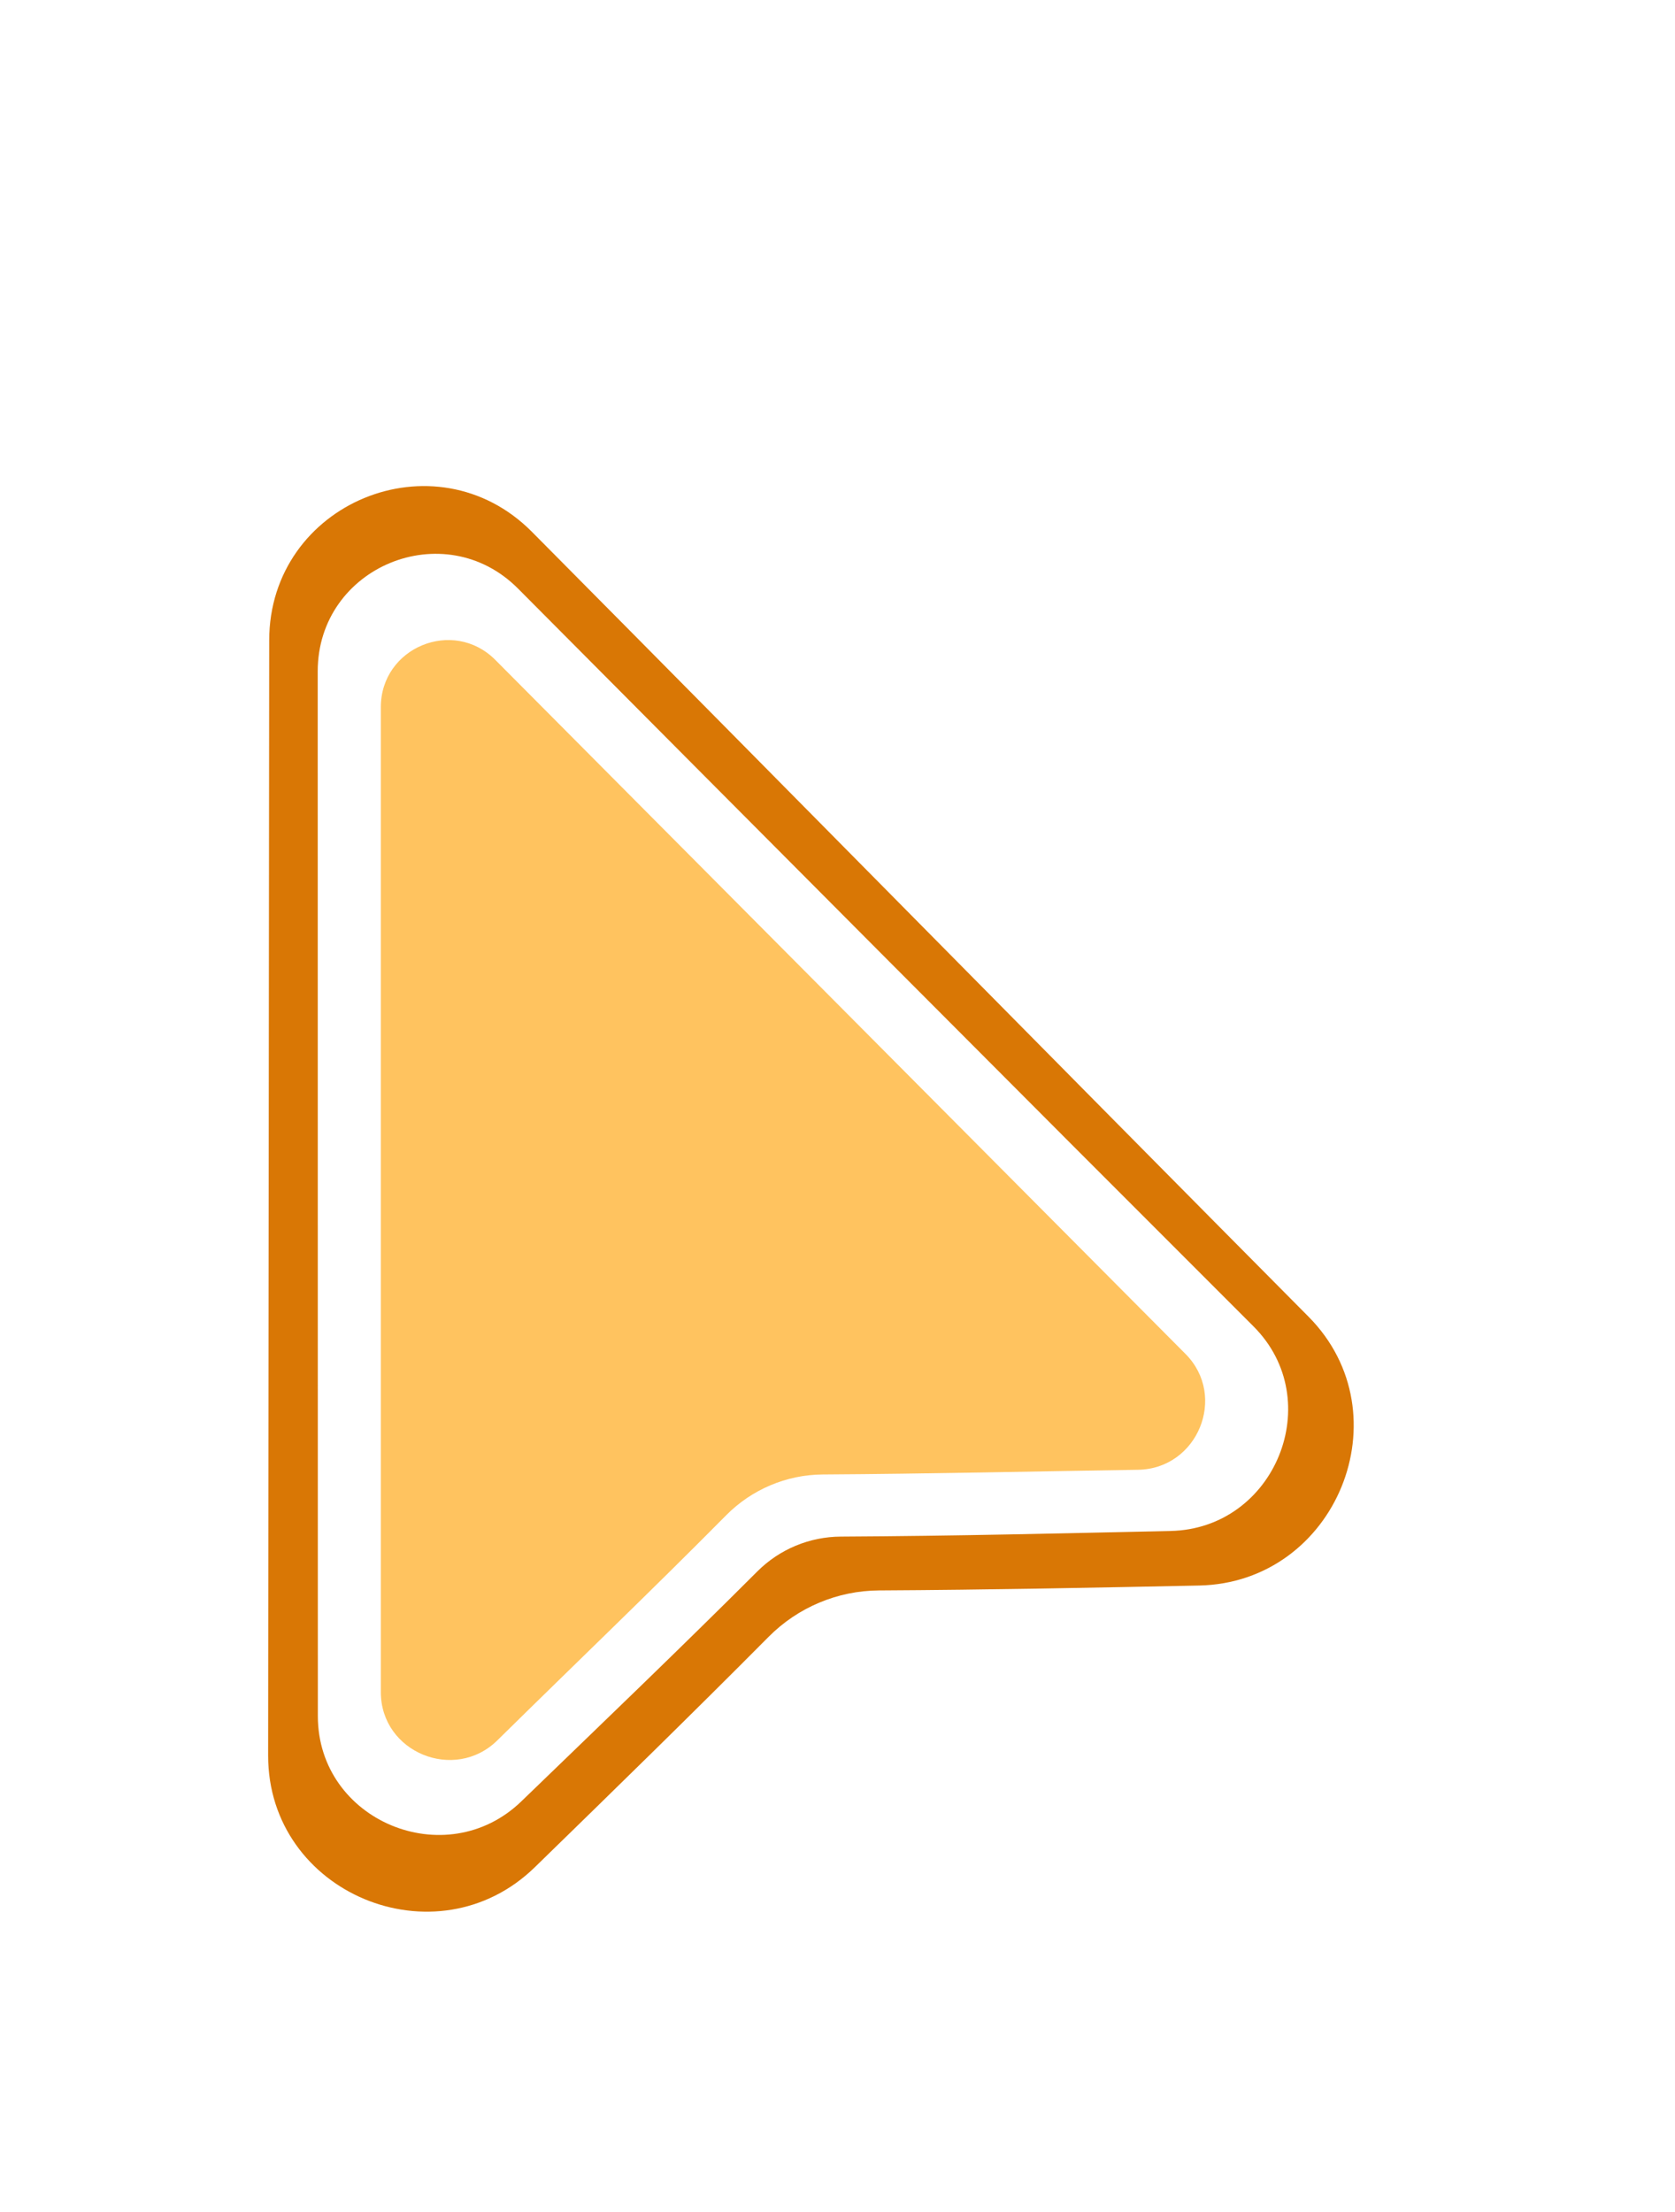 <svg width="25" height="33" viewBox="0 0 25 33" fill="none" xmlns="http://www.w3.org/2000/svg">
<g filter="url(#filter0_d_1588_56448)">
<path d="M4.018 5.553C4.019 3.504 6.495 2.48 7.939 3.934C11.822 7.846 15.637 11.722 19.531 15.644C20.974 17.099 19.946 19.612 17.897 19.654C16.336 19.686 14.761 19.718 13.118 19.727C12.5 19.731 11.908 19.98 11.472 20.419C10.317 21.582 9.156 22.713 7.982 23.857C6.51 25.29 4.001 24.245 4.002 22.191C4.006 16.595 4.014 11.088 4.018 5.553Z" fill="#D97705"/>
<path d="M4.742 6.016C4.742 4.454 6.631 3.675 7.732 4.781C11.418 8.485 15.036 12.12 18.709 15.788C19.813 16.891 19.033 18.806 17.472 18.84C15.873 18.875 14.249 18.915 12.55 18.924C12.082 18.926 11.634 19.113 11.303 19.444C10.141 20.605 8.97 21.725 7.781 22.874C6.656 23.96 4.744 23.165 4.744 21.601C4.744 16.38 4.743 11.249 4.742 6.016Z" fill="white"/>
<path d="M17.695 16.2C18.322 16.831 17.875 17.913 16.986 17.927C15.448 17.951 13.886 17.987 12.279 17.997C11.737 18.001 11.219 18.221 10.838 18.606C9.73 19.725 8.59 20.815 7.424 21.963C6.784 22.593 5.684 22.143 5.684 21.244C5.684 16.257 5.684 11.377 5.684 6.551C5.684 5.659 6.763 5.213 7.393 5.845C10.813 9.284 14.26 12.747 17.695 16.2Z" fill="#FFC35F"/>
</g>
<defs>
<filter id="filter0_d_1588_56448" x="0.004" y="3.252" width="24.199" height="29.268" filterUnits="userSpaceOnUse" color-interpolation-filters="sRGB">
<feFlood flood-opacity="0" result="BackgroundImageFix"/>
<feColorMatrix in="SourceAlpha" type="matrix" values="0 0 0 0 0 0 0 0 0 0 0 0 0 0 0 0 0 0 127 0" result="hardAlpha"/>
<feOffset dy="4"/>
<feGaussianBlur stdDeviation="2"/>
<feColorMatrix type="matrix" values="0 0 0 0 0 0 0 0 0 0 0 0 0 0 0 0 0 0 0.25 0"/>
<feBlend mode="normal" in2="BackgroundImageFix" result="effect1_dropShadow_1588_56448"/>
<feBlend mode="normal" in="SourceGraphic" in2="effect1_dropShadow_1588_56448" result="shape"/>
</filter>
</defs>
</svg>
